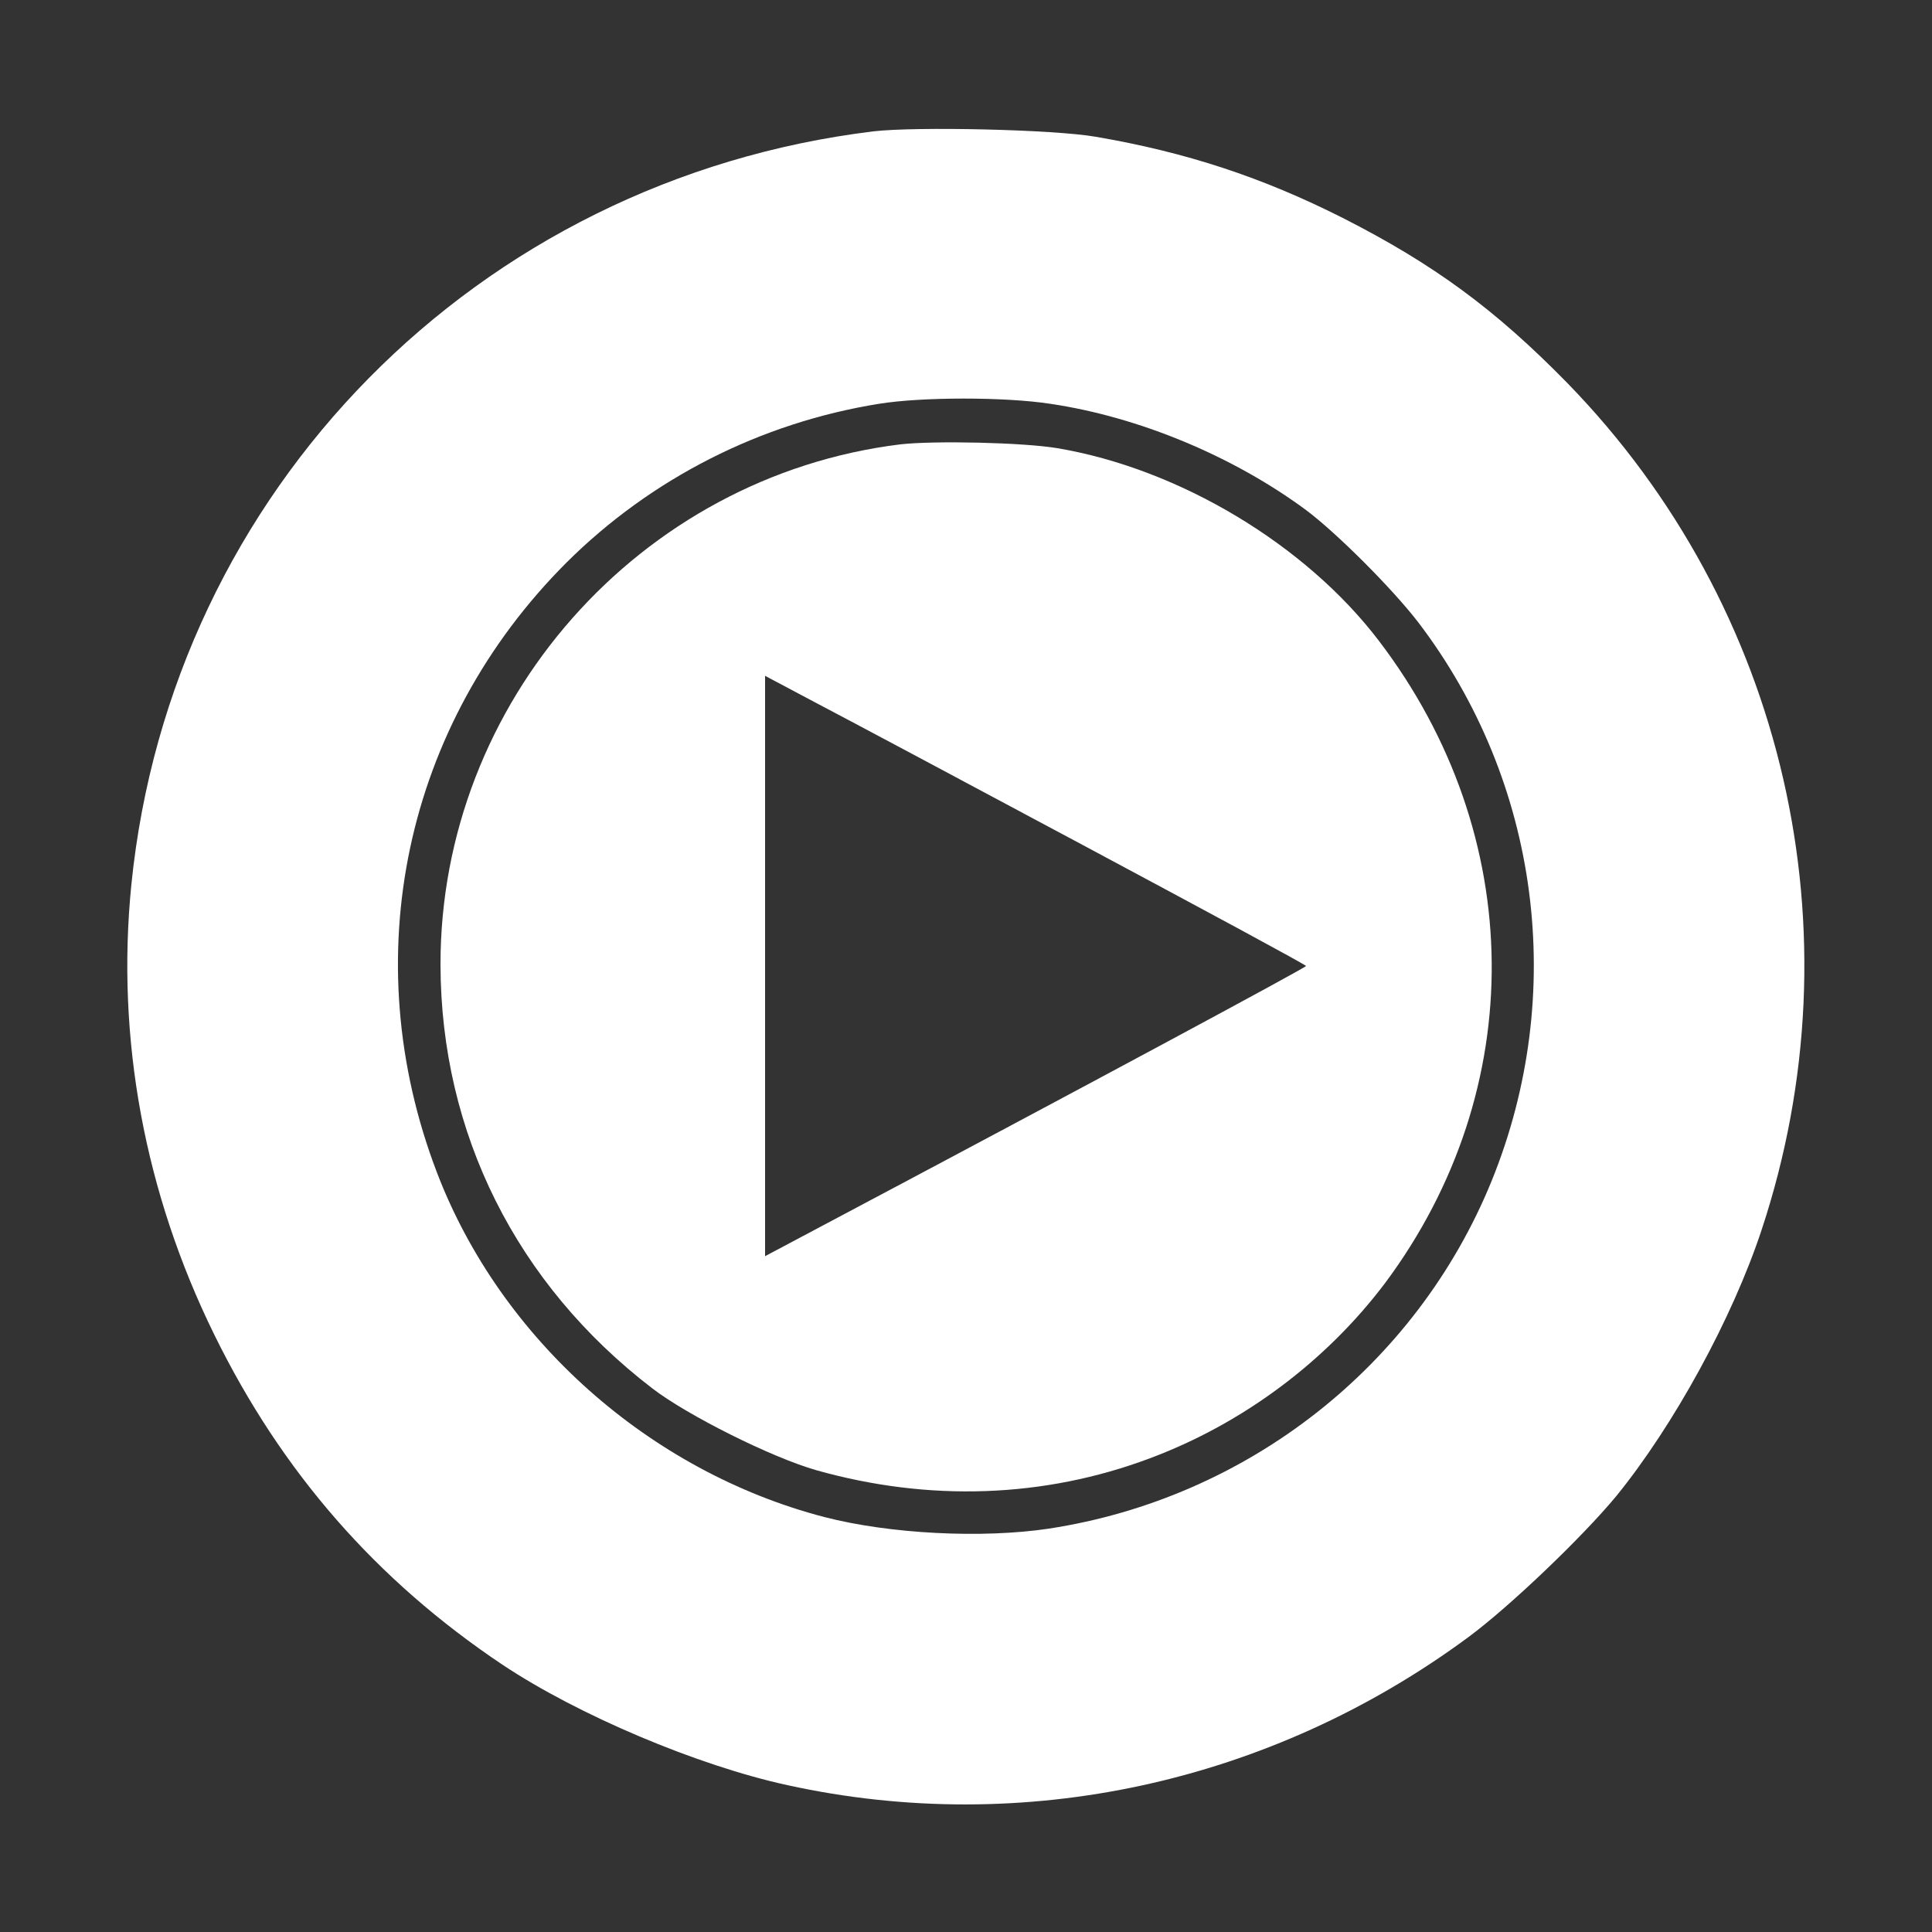<?xml version="1.0" standalone="no"?>
<!DOCTYPE svg PUBLIC "-//W3C//DTD SVG 20010904//EN"
 "http://www.w3.org/TR/2001/REC-SVG-20010904/DTD/svg10.dtd">
<svg version="1.0" xmlns="http://www.w3.org/2000/svg"
 width="500pt" height="500pt" viewBox="0 0 500 500"
 preserveAspectRatio="xMidYMid meet">

<rect x="0" y="0" width="500" height="500" fill="#333333" stroke="none"/>

<g transform="translate(0,500) scale(0.1,-0.1)"
fill="#ffffff" stroke="none">
<path d="M2260 4660 c-1025 -125 -1817 -929 -1920 -1949 -40 -398 34 -798 215
-1166 174 -354 418 -634 745 -853 195 -130 504 -261 738 -312 611 -134 1250 5
1762 383 108 80 294 258 382 364 149 183 301 460 377 690 255 770 62 1612
-503 2192 -186 190 -345 307 -581 427 -208 105 -405 170 -639 210 -108 19
-466 27 -576 14z m458 -705 c230 -34 474 -136 662 -275 79 -59 223 -203 290
-290 315 -413 387 -963 190 -1447 -195 -478 -631 -820 -1145 -899 -173 -26
-412 -14 -582 30 -452 118 -837 460 -1002 891 -213 556 -84 1160 335 1579 219
218 503 362 809 411 111 18 326 18 443 0z"/>
</g>
<g transform="translate(0,500) scale(0.1,-0.1)"
fill="#ffffff" stroke="none">
<path d="M2330 3850 c-675 -83 -1191 -667 -1190 -1347 1 -435 196 -826 548
-1096 91 -70 309 -179 425 -212 291 -82 589 -72 863 31 241 90 456 251 609
454 373 501 367 1158 -16 1661 -190 250 -518 446 -832 499 -89 15 -319 20
-407 10z m478 -1040 c314 -168 572 -307 572 -310 0 -4 -563 -307 -1272 -683
l-128 -68 0 751 0 751 128 -68 c71 -37 386 -205 700 -373z"/>
</g>
</svg>
